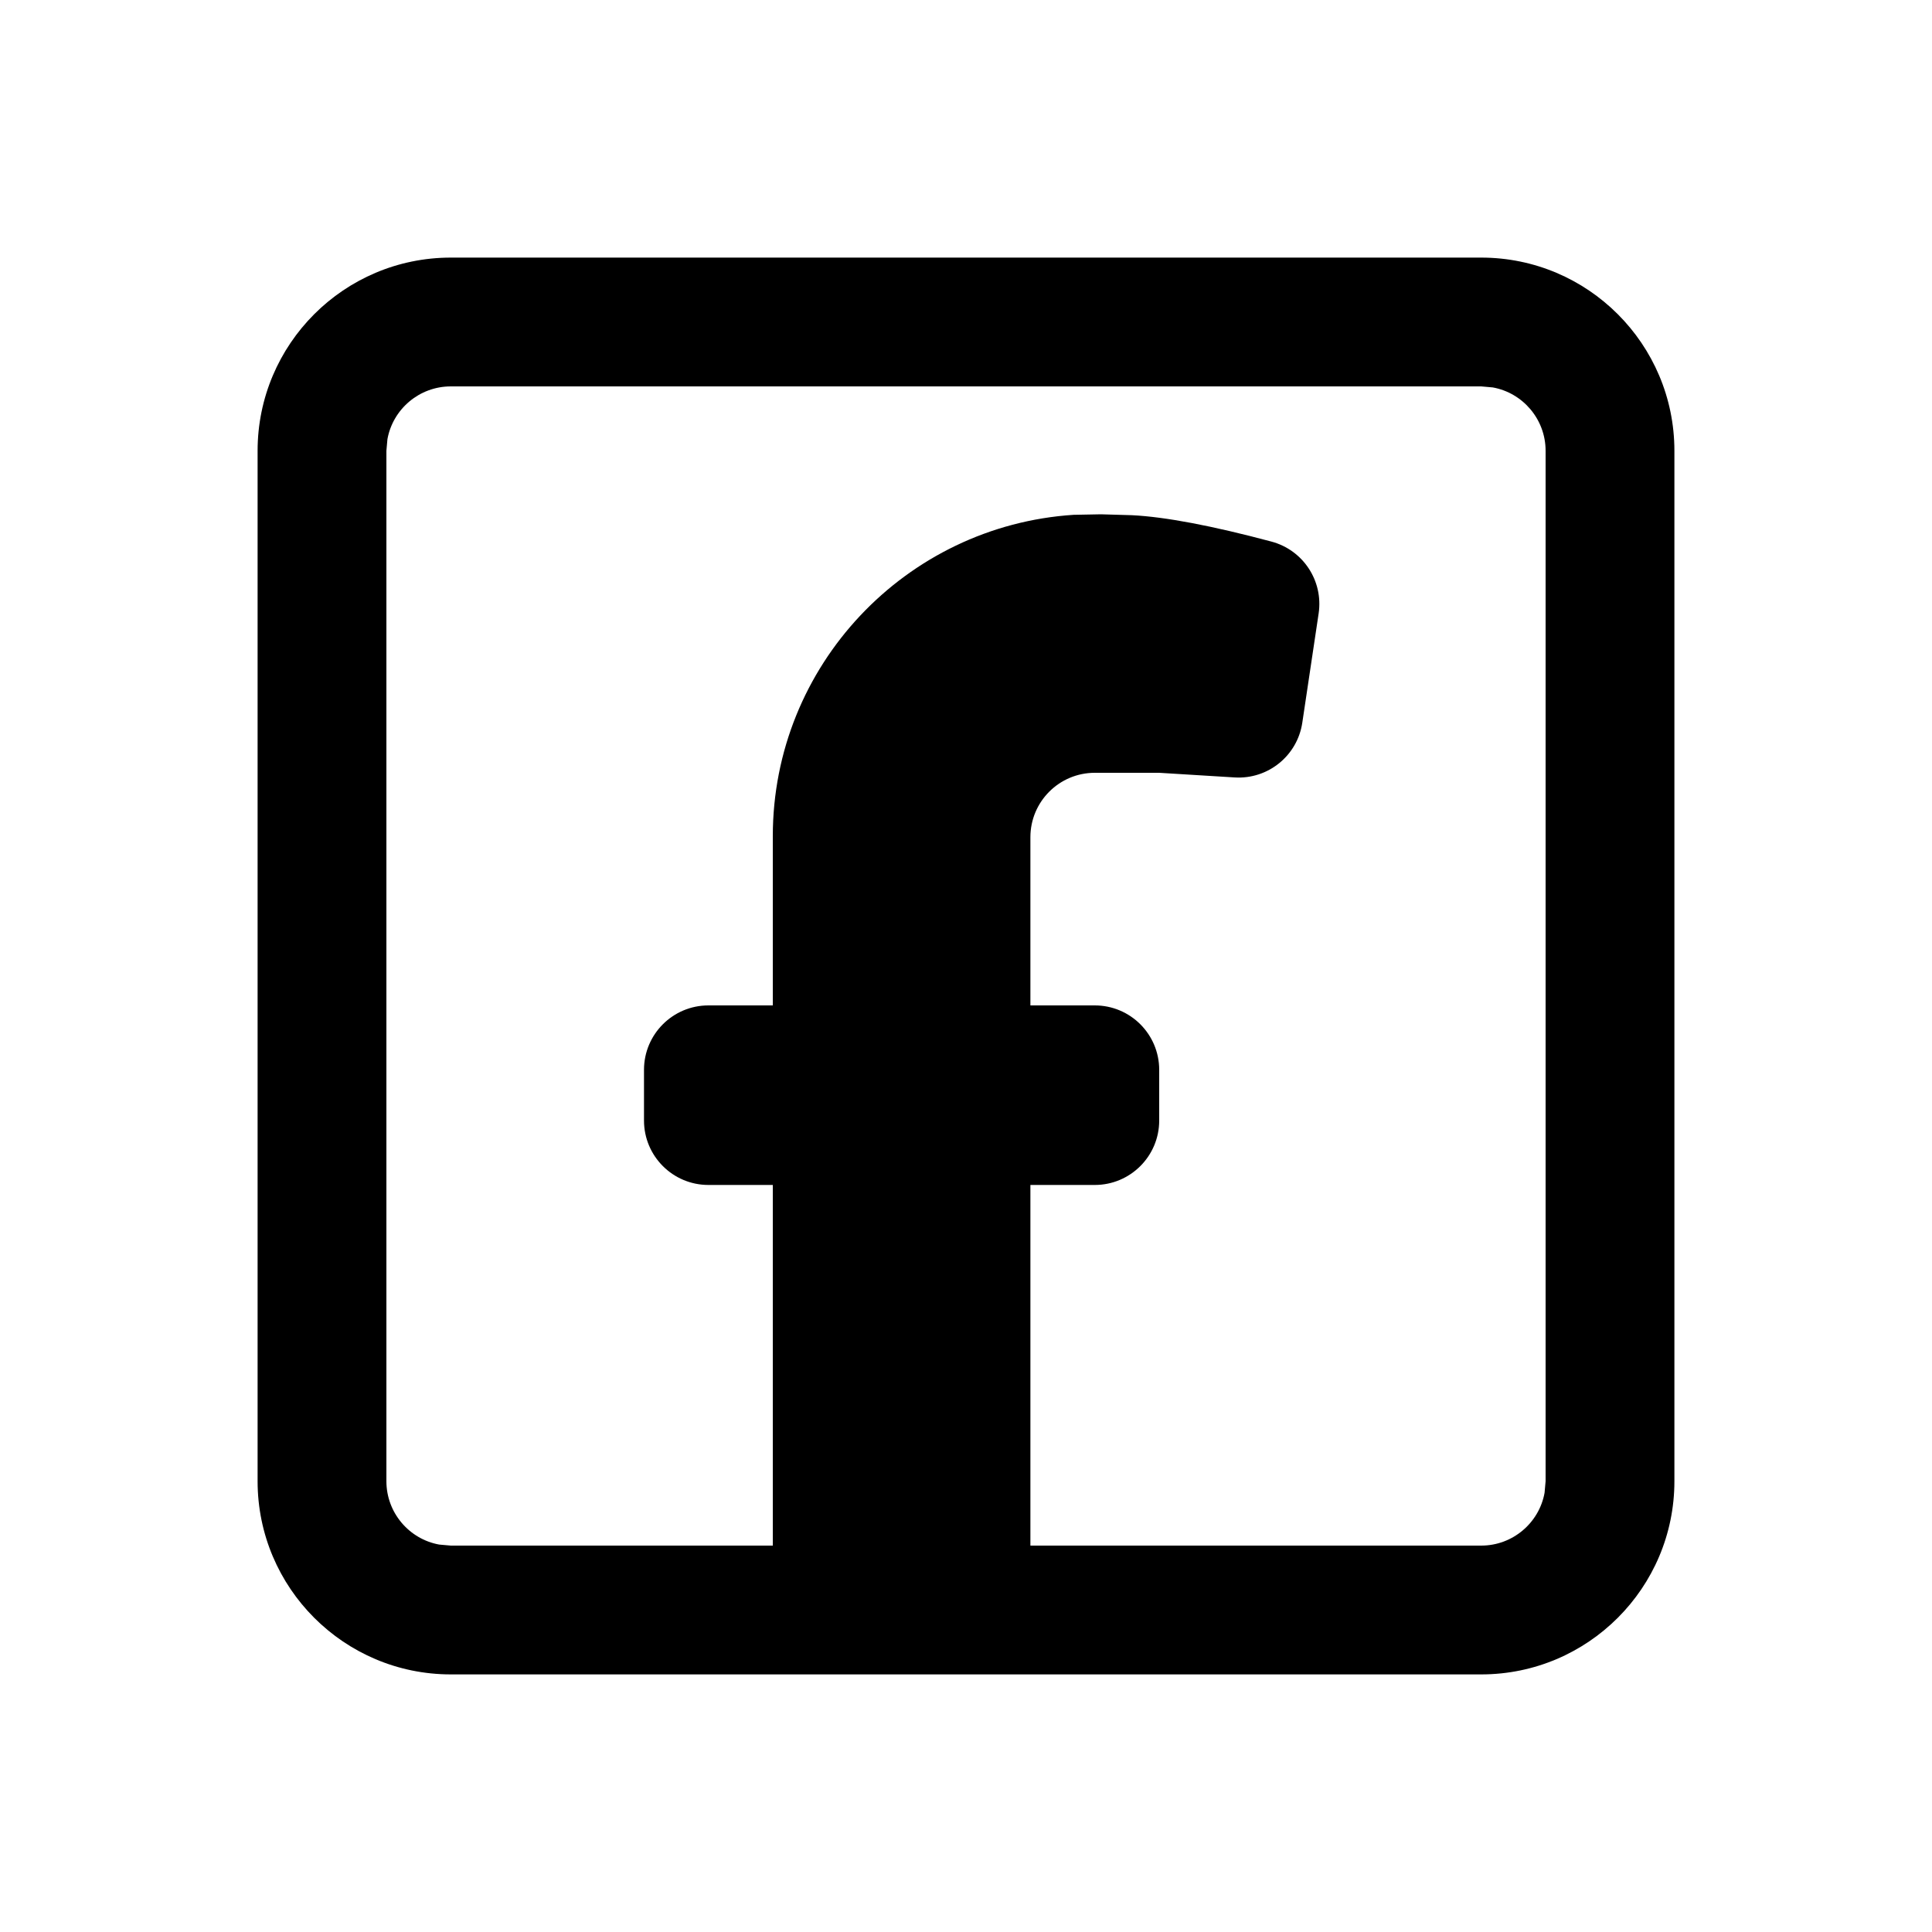 <?xml version="1.0" encoding="utf-8"?>
<svg width="15px" height="15px" viewBox="0 0 15 15" version="1.1" xmlns:xlink="http://www.w3.org/1999/xlink" xmlns="http://www.w3.org/2000/svg">
  <defs>
    <rect width="15" height="15" id="artboard_1" />
    <clipPath id="clip_1">
      <use xlink:href="#artboard_1" clip-rule="evenodd" />
    </clipPath>
  </defs>
  <g id="icon--facebook" clip-path="url(#clip_1)">
    <path d="M3.5 13C2.672 13 2 12.328 2 11.5L2 3.5C2 2.672 2.672 2 3.5 2L11.5 2C12.328 2 13 2.672 13 3.5L13 11.5C13 12.328 12.328 13 11.5 13L3.5 13ZM11.5 3L3.5 3C3.255 3 3.05 3.177 3.008 3.41L3 3.5L3 11.5C3 11.745 3.177 11.95 3.41 11.992L3.5 12L6 12L6 9.2L5.5 9.2C5.224 9.2 5 8.976 5 8.7L5 8.306C5 8.03 5.224 7.806 5.5 7.806L6 7.806L6 6.492C6 5.167 7.032 4.082 8.336 3.997L8.548 3.993L8.789 4L8.789 4C9.047 4.013 9.408 4.081 9.872 4.205C10.118 4.271 10.275 4.51 10.238 4.762L10.111 5.611C10.073 5.867 9.845 6.052 9.586 6.036L9 6L8.5 6C8.224 6 8 6.224 8 6.5L8 7.806L8.5 7.806C8.776 7.806 9 8.03 9 8.306L9 8.7C9 8.976 8.776 9.2 8.5 9.2L8 9.2L8 12L11.5 12C11.745 12 11.95 11.823 11.992 11.59L12 11.5L12 3.5C12 3.255 11.823 3.05 11.59 3.008L11.5 3Z" id="Shape" fill="#000000" fill-rule="evenodd" stroke="none" artboard="327e57d7-3f40-4dfe-9ae6-89a1ab1288dc" />
  </g>
</svg>
